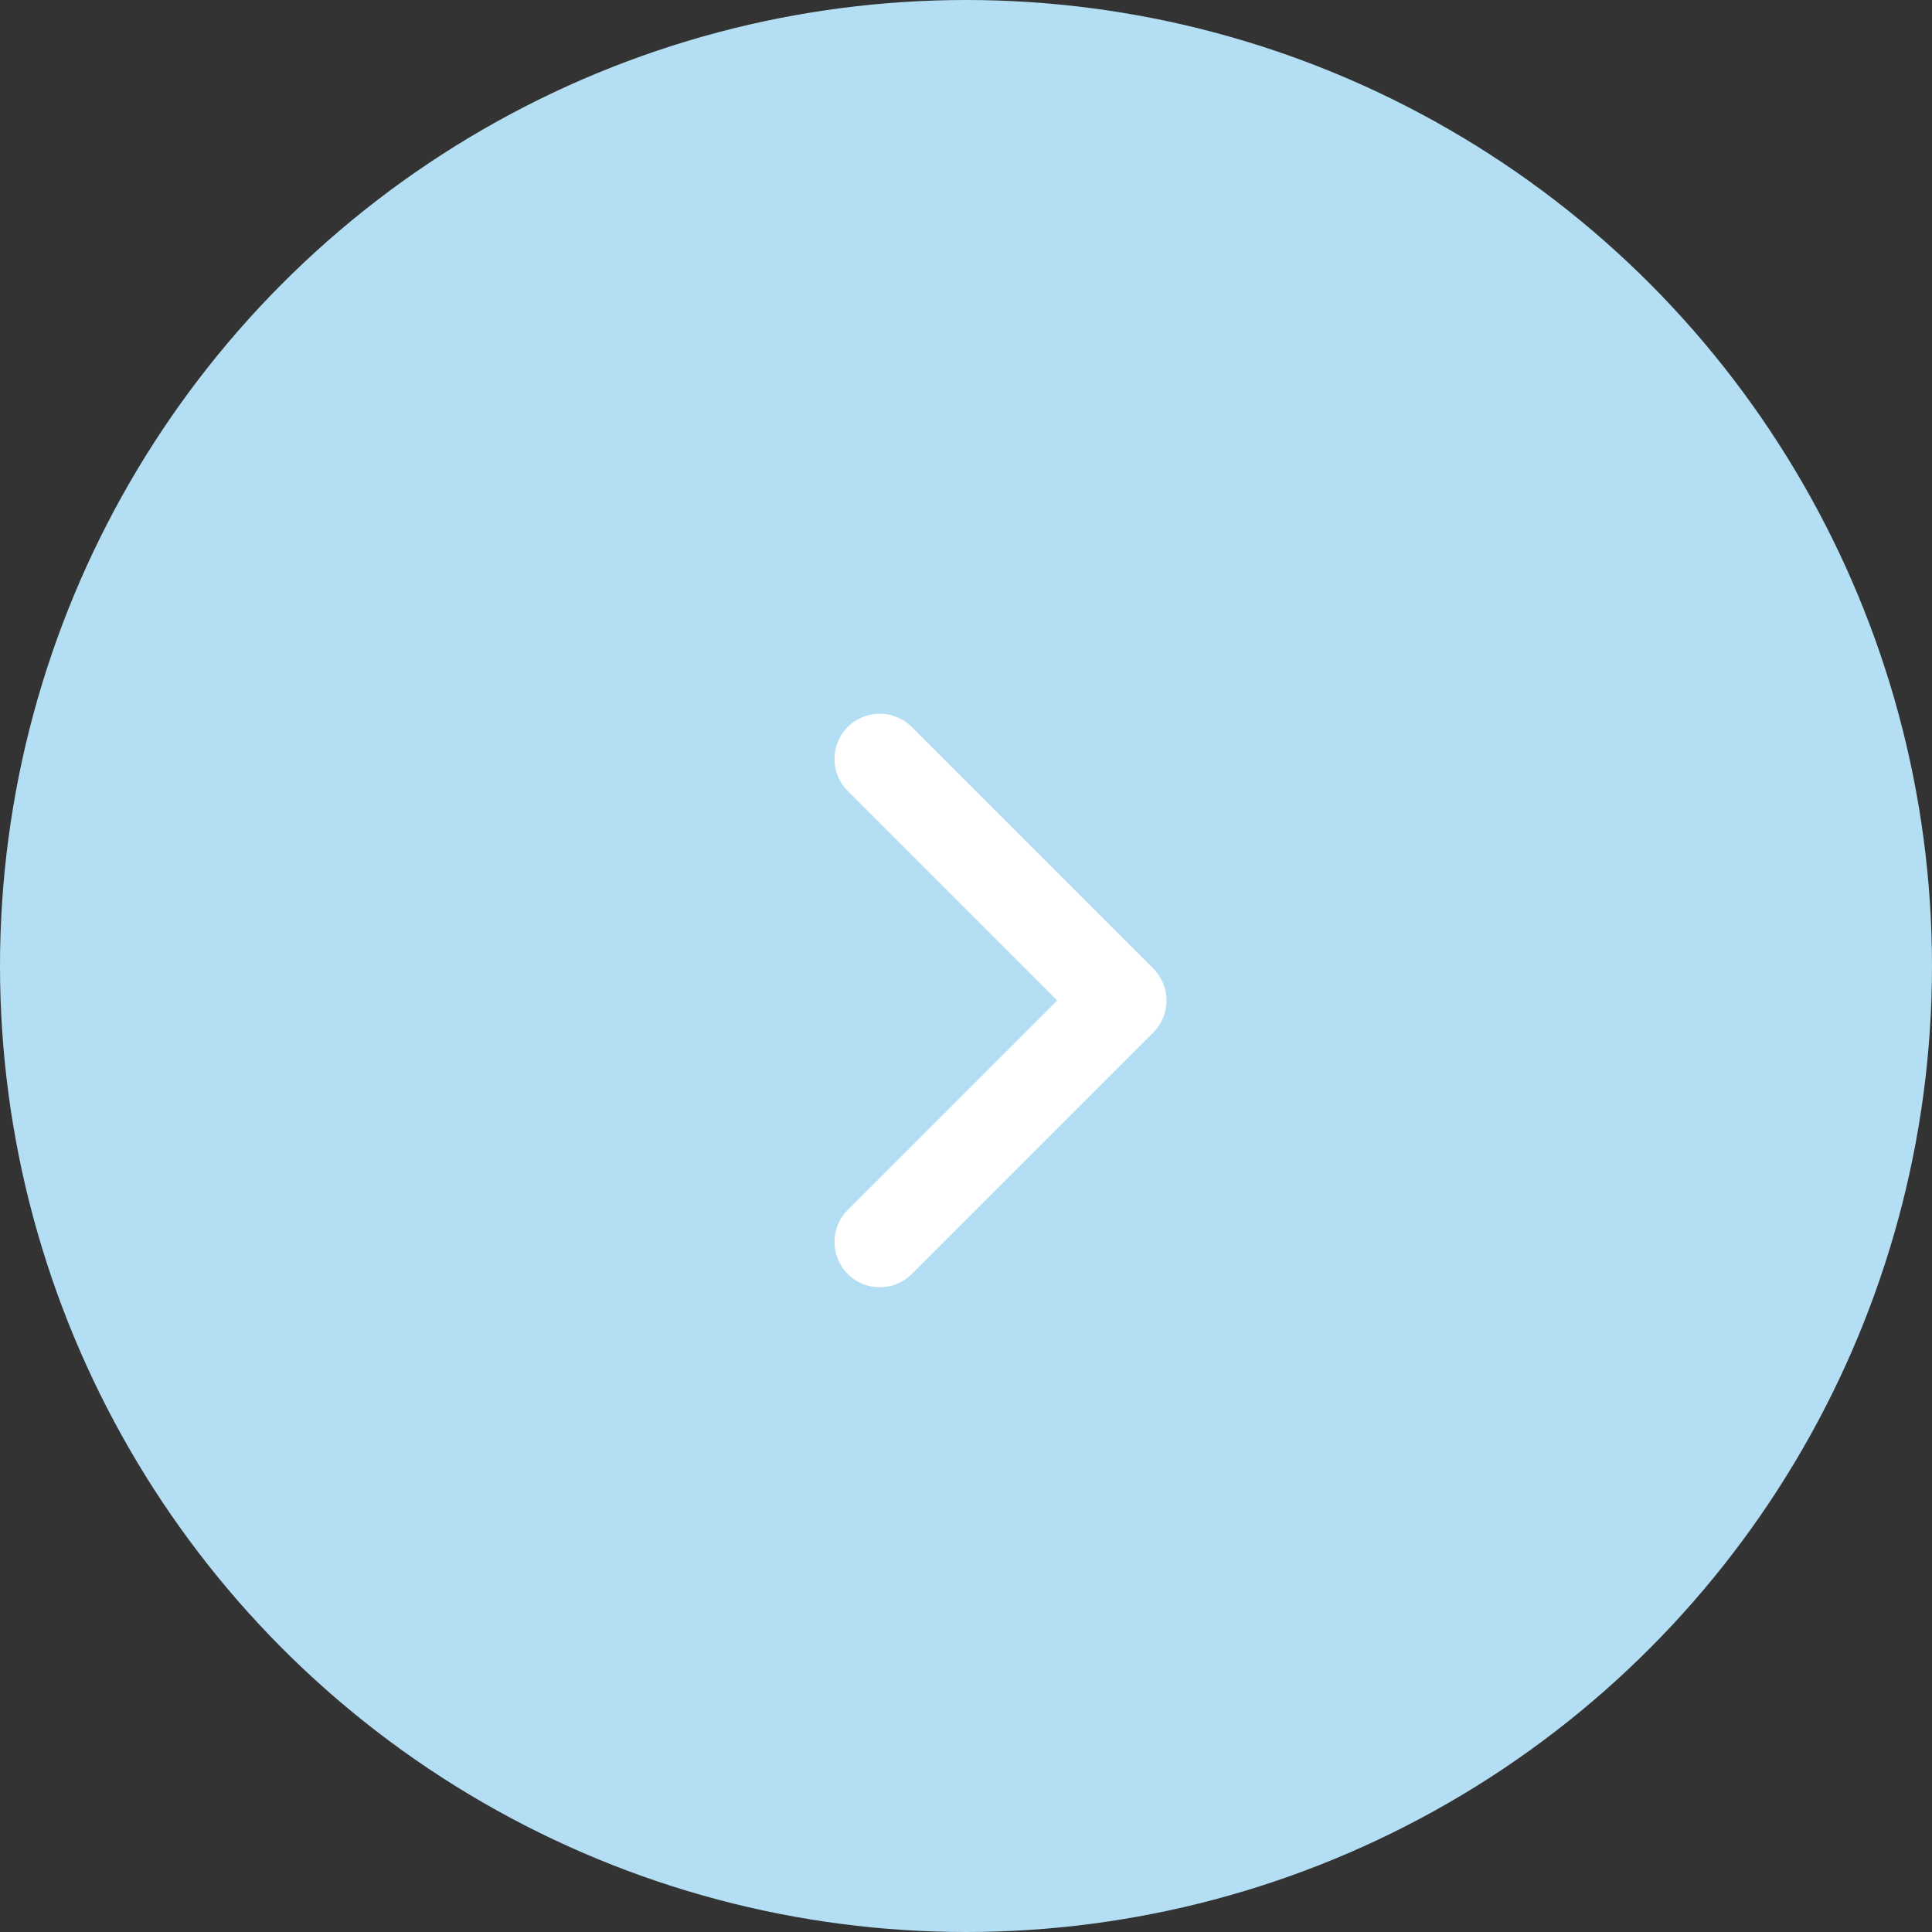 <svg width="28" height="28" viewBox="0 0 28 28" fill="none" xmlns="http://www.w3.org/2000/svg">
<rect x="0" y="0" width="28" height="28" fill="#333333" stroke="none"/>
<circle cx="14" cy="14" r="14" fill="#B3DEF3"/>
<path fill-rule="evenodd" clip-rule="evenodd" d="M12.286 10.536C12.542 10.28 12.958 10.28 13.214 10.536L16.714 14.036C16.97 14.292 16.97 14.708 16.714 14.964L13.214 18.464C12.958 18.72 12.542 18.72 12.286 18.464C12.03 18.208 12.03 17.792 12.286 17.536L15.322 14.5L12.286 11.464C12.03 11.208 12.03 10.792 12.286 10.536Z" fill="white"/>
</svg>
